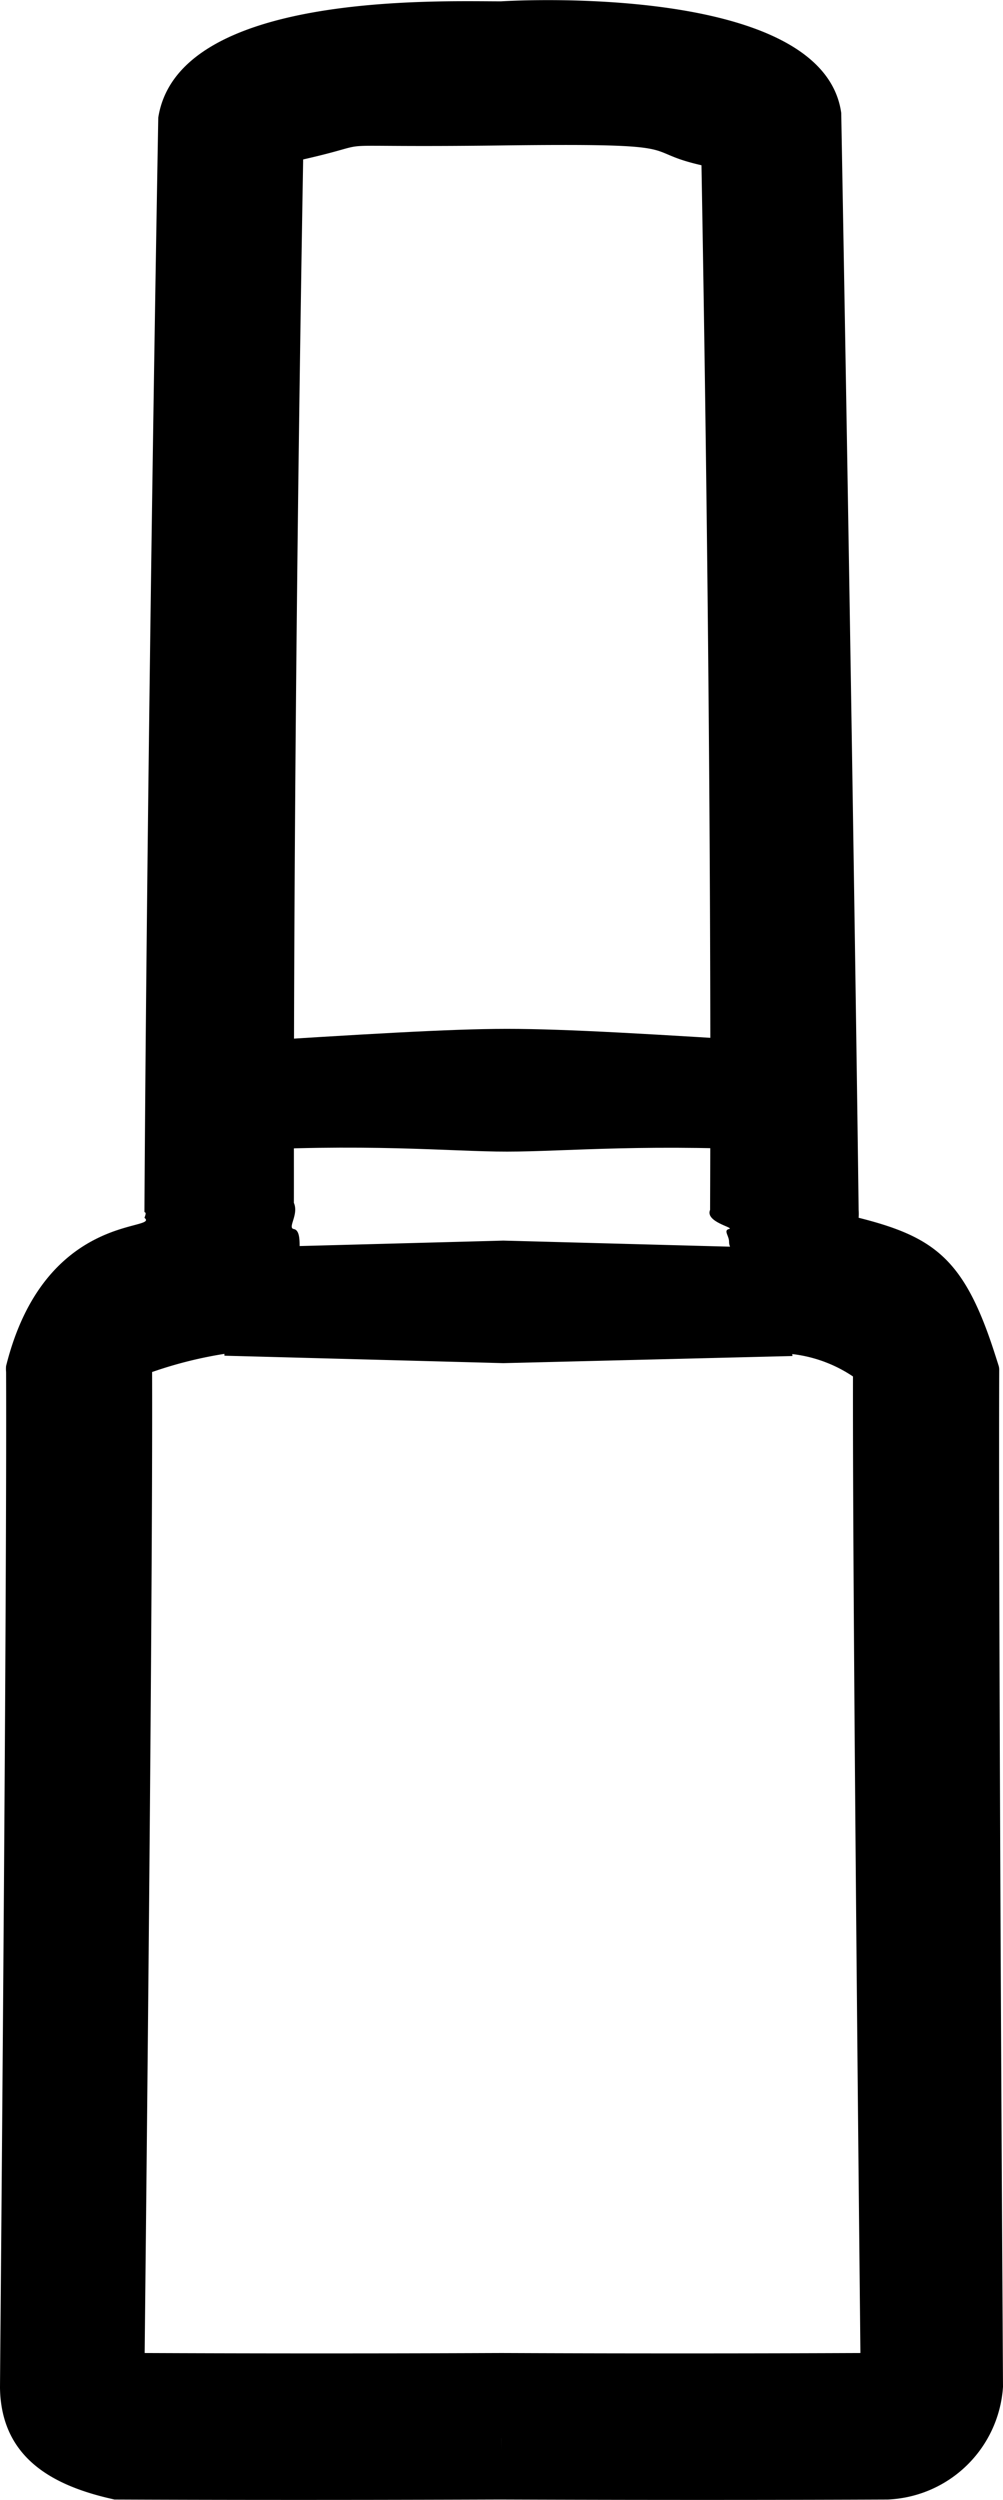 <svg xmlns="http://www.w3.org/2000/svg" width="13.492" height="33.599" viewBox="0 0 13.492 33.599">
  <g id="Nail_polish_" data-name="Nail polish " transform="translate(-34.278 -4.218)">
    <path id="Path_8102" data-name="Path 8102" d="M41.024,37v-.02s-.014.832-.016.832c-.21,0-2.551.012-5.19,0-.79-.173-1.524-.533-1.54-1.5,0-.131.094-10.45.082-13.654a.419.419,0,0,1,0-.081c.518-2.076,2.08-1.81,1.861-1.992.036-.088,0-.064,0-.082,0-.056.029-5.787.186-14.705.266-1.687,3.757-1.562,4.611-1.562h0s4.326-.281,4.576,1.5c.161,8.952.234,14.688.234,14.743a.714.714,0,0,1,0,.106c-.057.186-.037-.095,0,0,1.043.262,1.438.572,1.851,1.888-.055-.17-.011-.037.032.1a.177.177,0,0,1,.008.052c-.012,3.2.05,13.567.051,13.671a1.622,1.622,0,0,1-1.551,1.516c-2.659.012-5.028,0-5.211,0Zm-4.7-14.343c.011,3.237-.1,13.083-.1,13.186.048.313-.038,0,0,0,2.672.012,4.653,0,4.8,0s2.14.012,4.828,0c.033,0-.049.337,0,0,0-.077-.107-9.889-.1-13.125a1.843,1.843,0,0,0-1.091-.312c-.079-.006-.069-.862-.085-.939a.525.525,0,0,0-.357-.389.176.176,0,0,1-.134-.171c0-.081-.079-.152,0-.171s-.325-.093-.255-.257c0-.463.035-5.469-.116-14.04-.875-.2-.059-.3-2.7-.266s-1.486-.078-2.658.188c-.147,8.54-.121,13.557-.125,14.023.07.16-.091.337,0,.353s.075.2.078.28-.856.451-.859.463c-.017.076-.02.921-.1.926A5.6,5.6,0,0,0,36.328,22.657Z"/>
    <path id="Path_8103" data-name="Path 8103" d="M41.178,49.575V48.117c1.927-.122,3.059-.191,3.824-.192h.015c.8,0,1.978.072,3.824.189v1.461c-1.845-.117-3.039,0-3.824,0C44.263,49.576,43.1,49.454,41.178,49.575Z" transform="translate(-3.917 -29.879)"/>
    <path id="Path_8104" data-name="Path 8104" d="M45.135,51.49l-3.751-.1V49.943l3.751-.1,3.729.1.161,1.451Z" transform="translate(-4.087 -28.951)"/>
  </g>
</svg>
